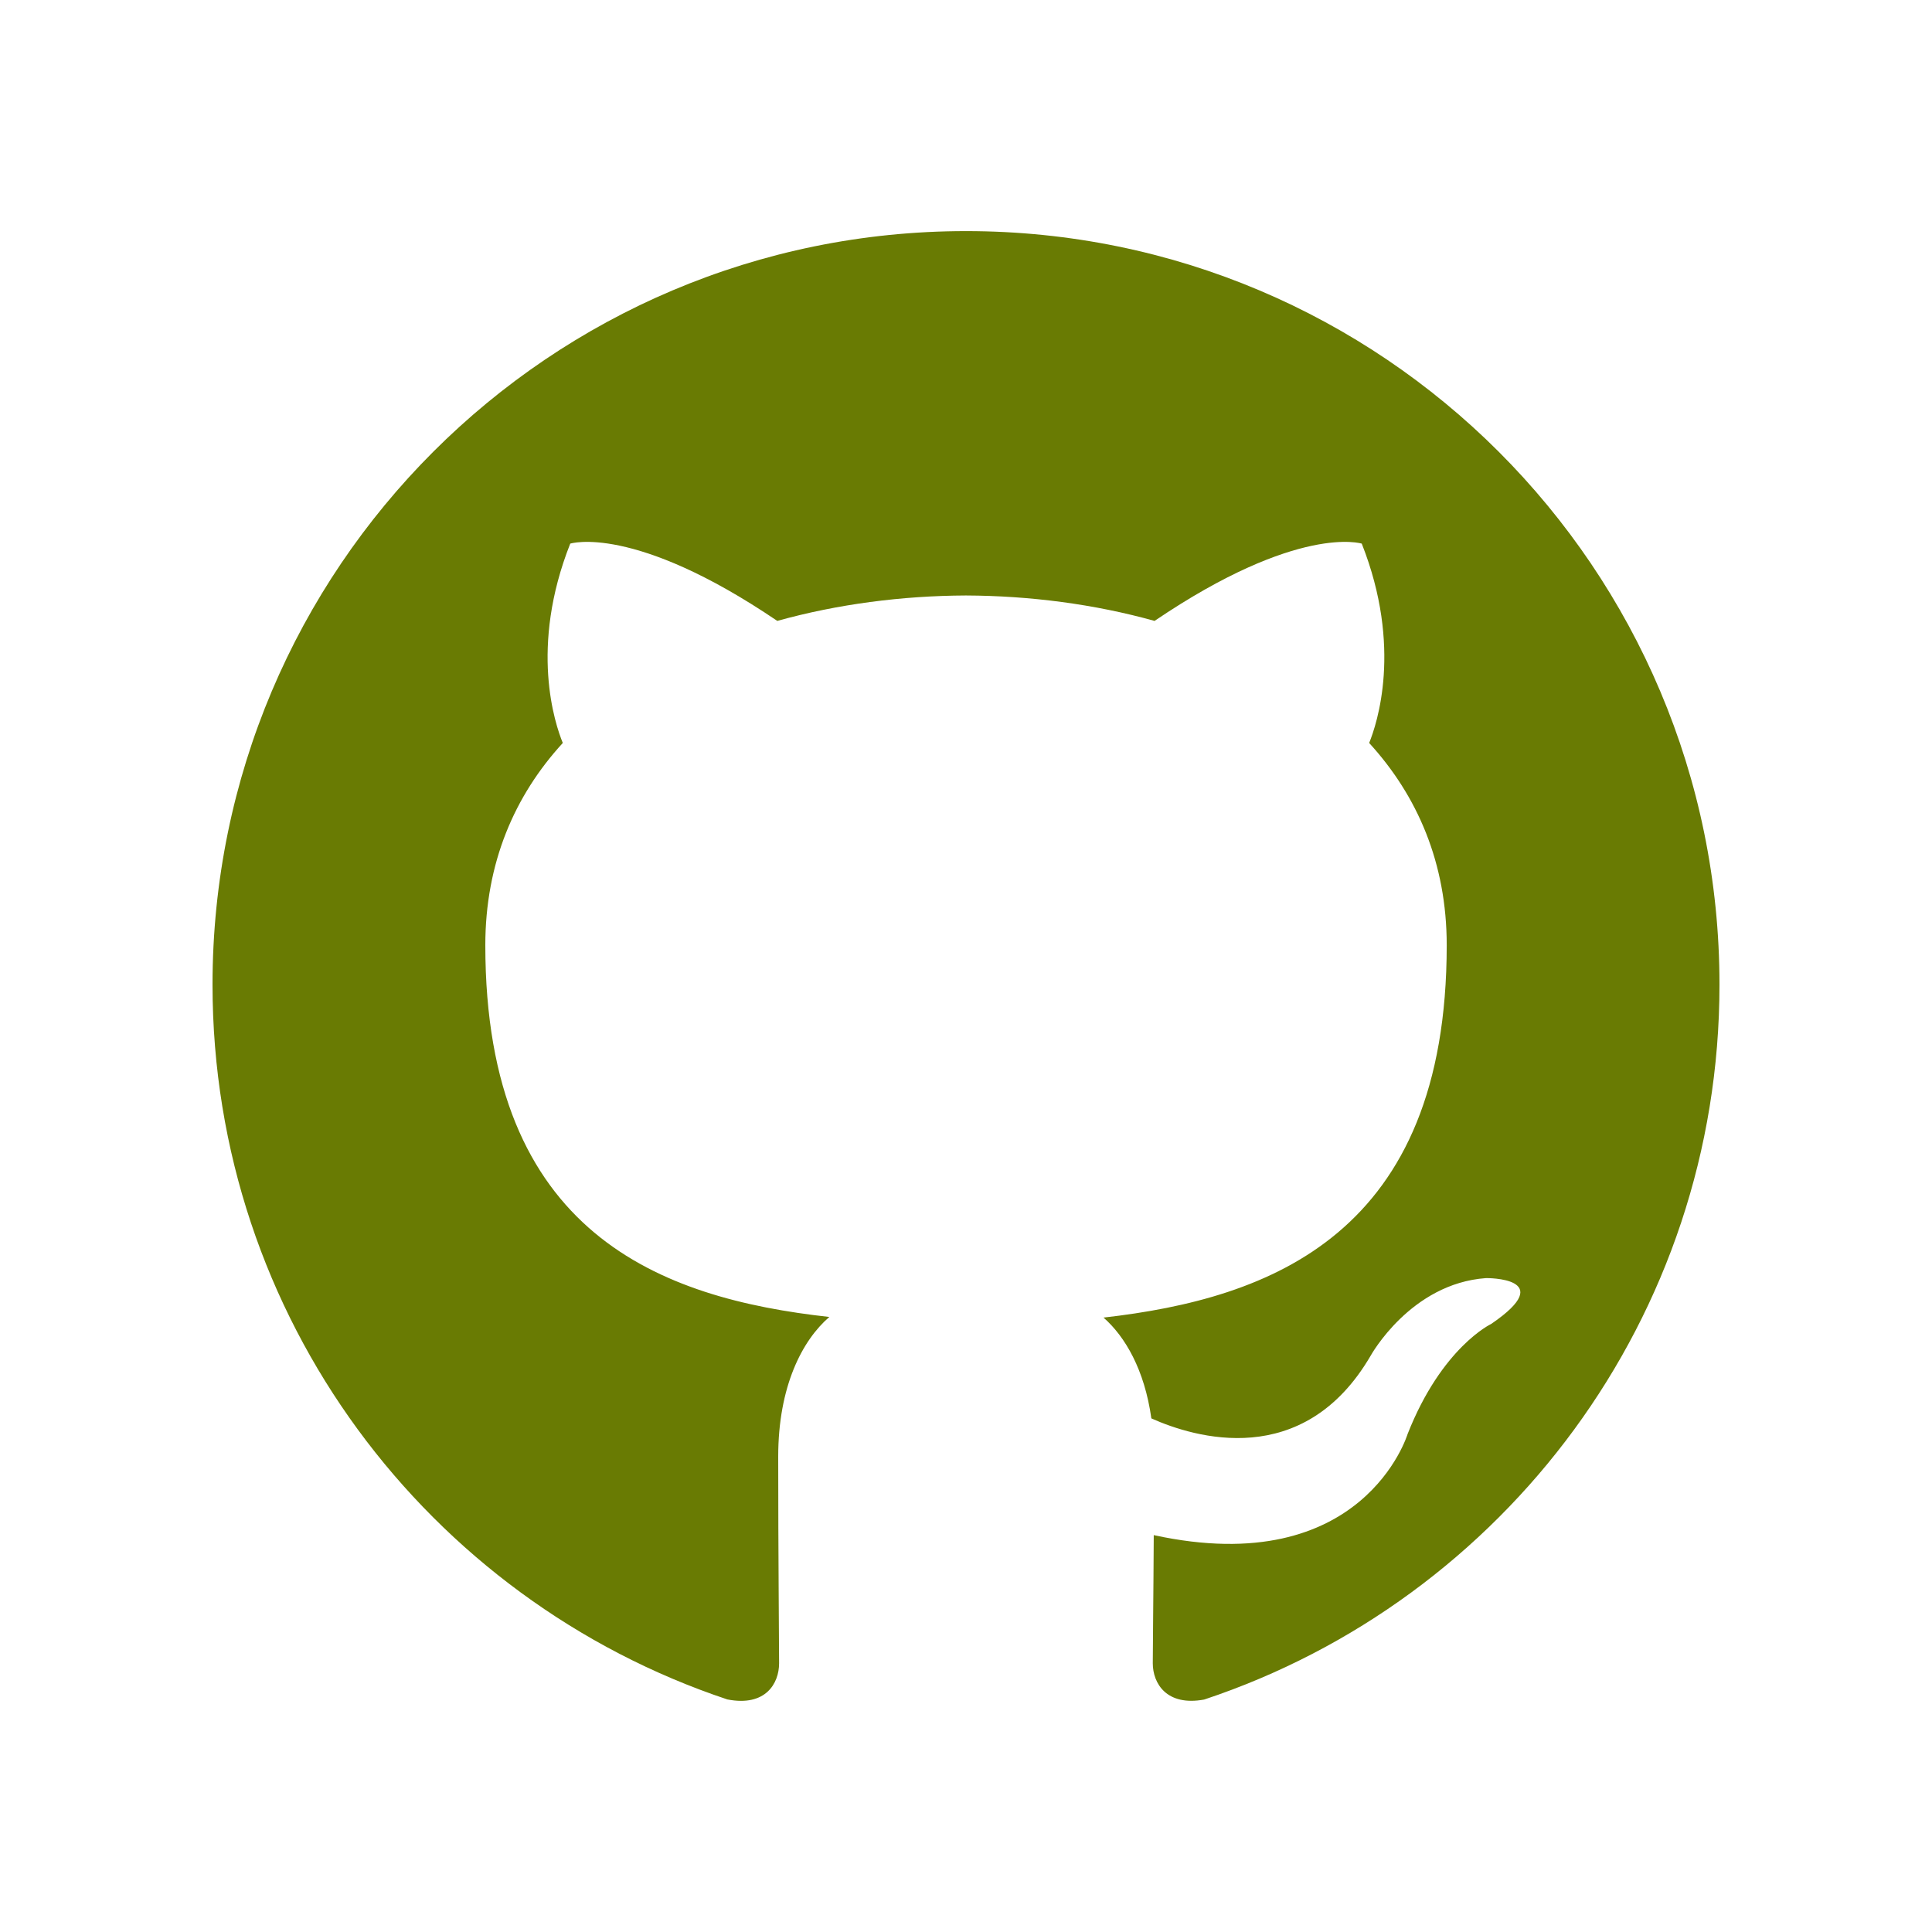 <svg width="50" height="50" viewBox="0 0 50 50" fill="none" xmlns="http://www.w3.org/2000/svg">
<path fill-rule="evenodd" clip-rule="evenodd" d="M25.001 5.981C35.77 5.981 44.5 14.712 44.5 25.482C44.5 34.098 38.914 41.407 31.165 43.984C30.189 44.164 29.834 43.564 29.834 43.045C29.834 42.583 29.851 41.358 29.859 39.729C35.283 40.908 36.428 37.114 36.428 37.114C37.315 34.862 38.593 34.263 38.593 34.263C40.364 33.054 38.459 33.077 38.459 33.077C36.502 33.216 35.472 35.086 35.472 35.086C33.733 38.066 30.907 37.204 29.797 36.708C29.62 35.445 29.116 34.588 28.559 34.099C32.889 33.607 37.441 31.934 37.441 24.462C37.441 22.333 36.681 20.592 35.434 19.228C35.633 18.737 36.304 16.755 35.242 14.069C35.242 14.069 33.605 13.545 29.88 16.069C28.325 15.635 26.657 15.418 24.998 15.411C23.342 15.418 21.673 15.635 20.116 16.069C16.393 13.545 14.758 14.069 14.758 14.069C13.694 16.755 14.364 18.737 14.565 19.228C13.315 20.592 12.56 22.333 12.56 24.462C12.56 31.952 17.119 33.602 21.463 34.083C20.764 34.685 20.14 35.878 20.14 37.697C20.14 40.303 20.163 42.405 20.163 43.045C20.163 43.567 19.813 44.175 18.823 43.981C11.082 41.399 5.5 34.095 5.5 25.482C5.5 14.712 14.23 5.981 25.001 5.981V5.981Z" fill="#697B03"/>
</svg>
